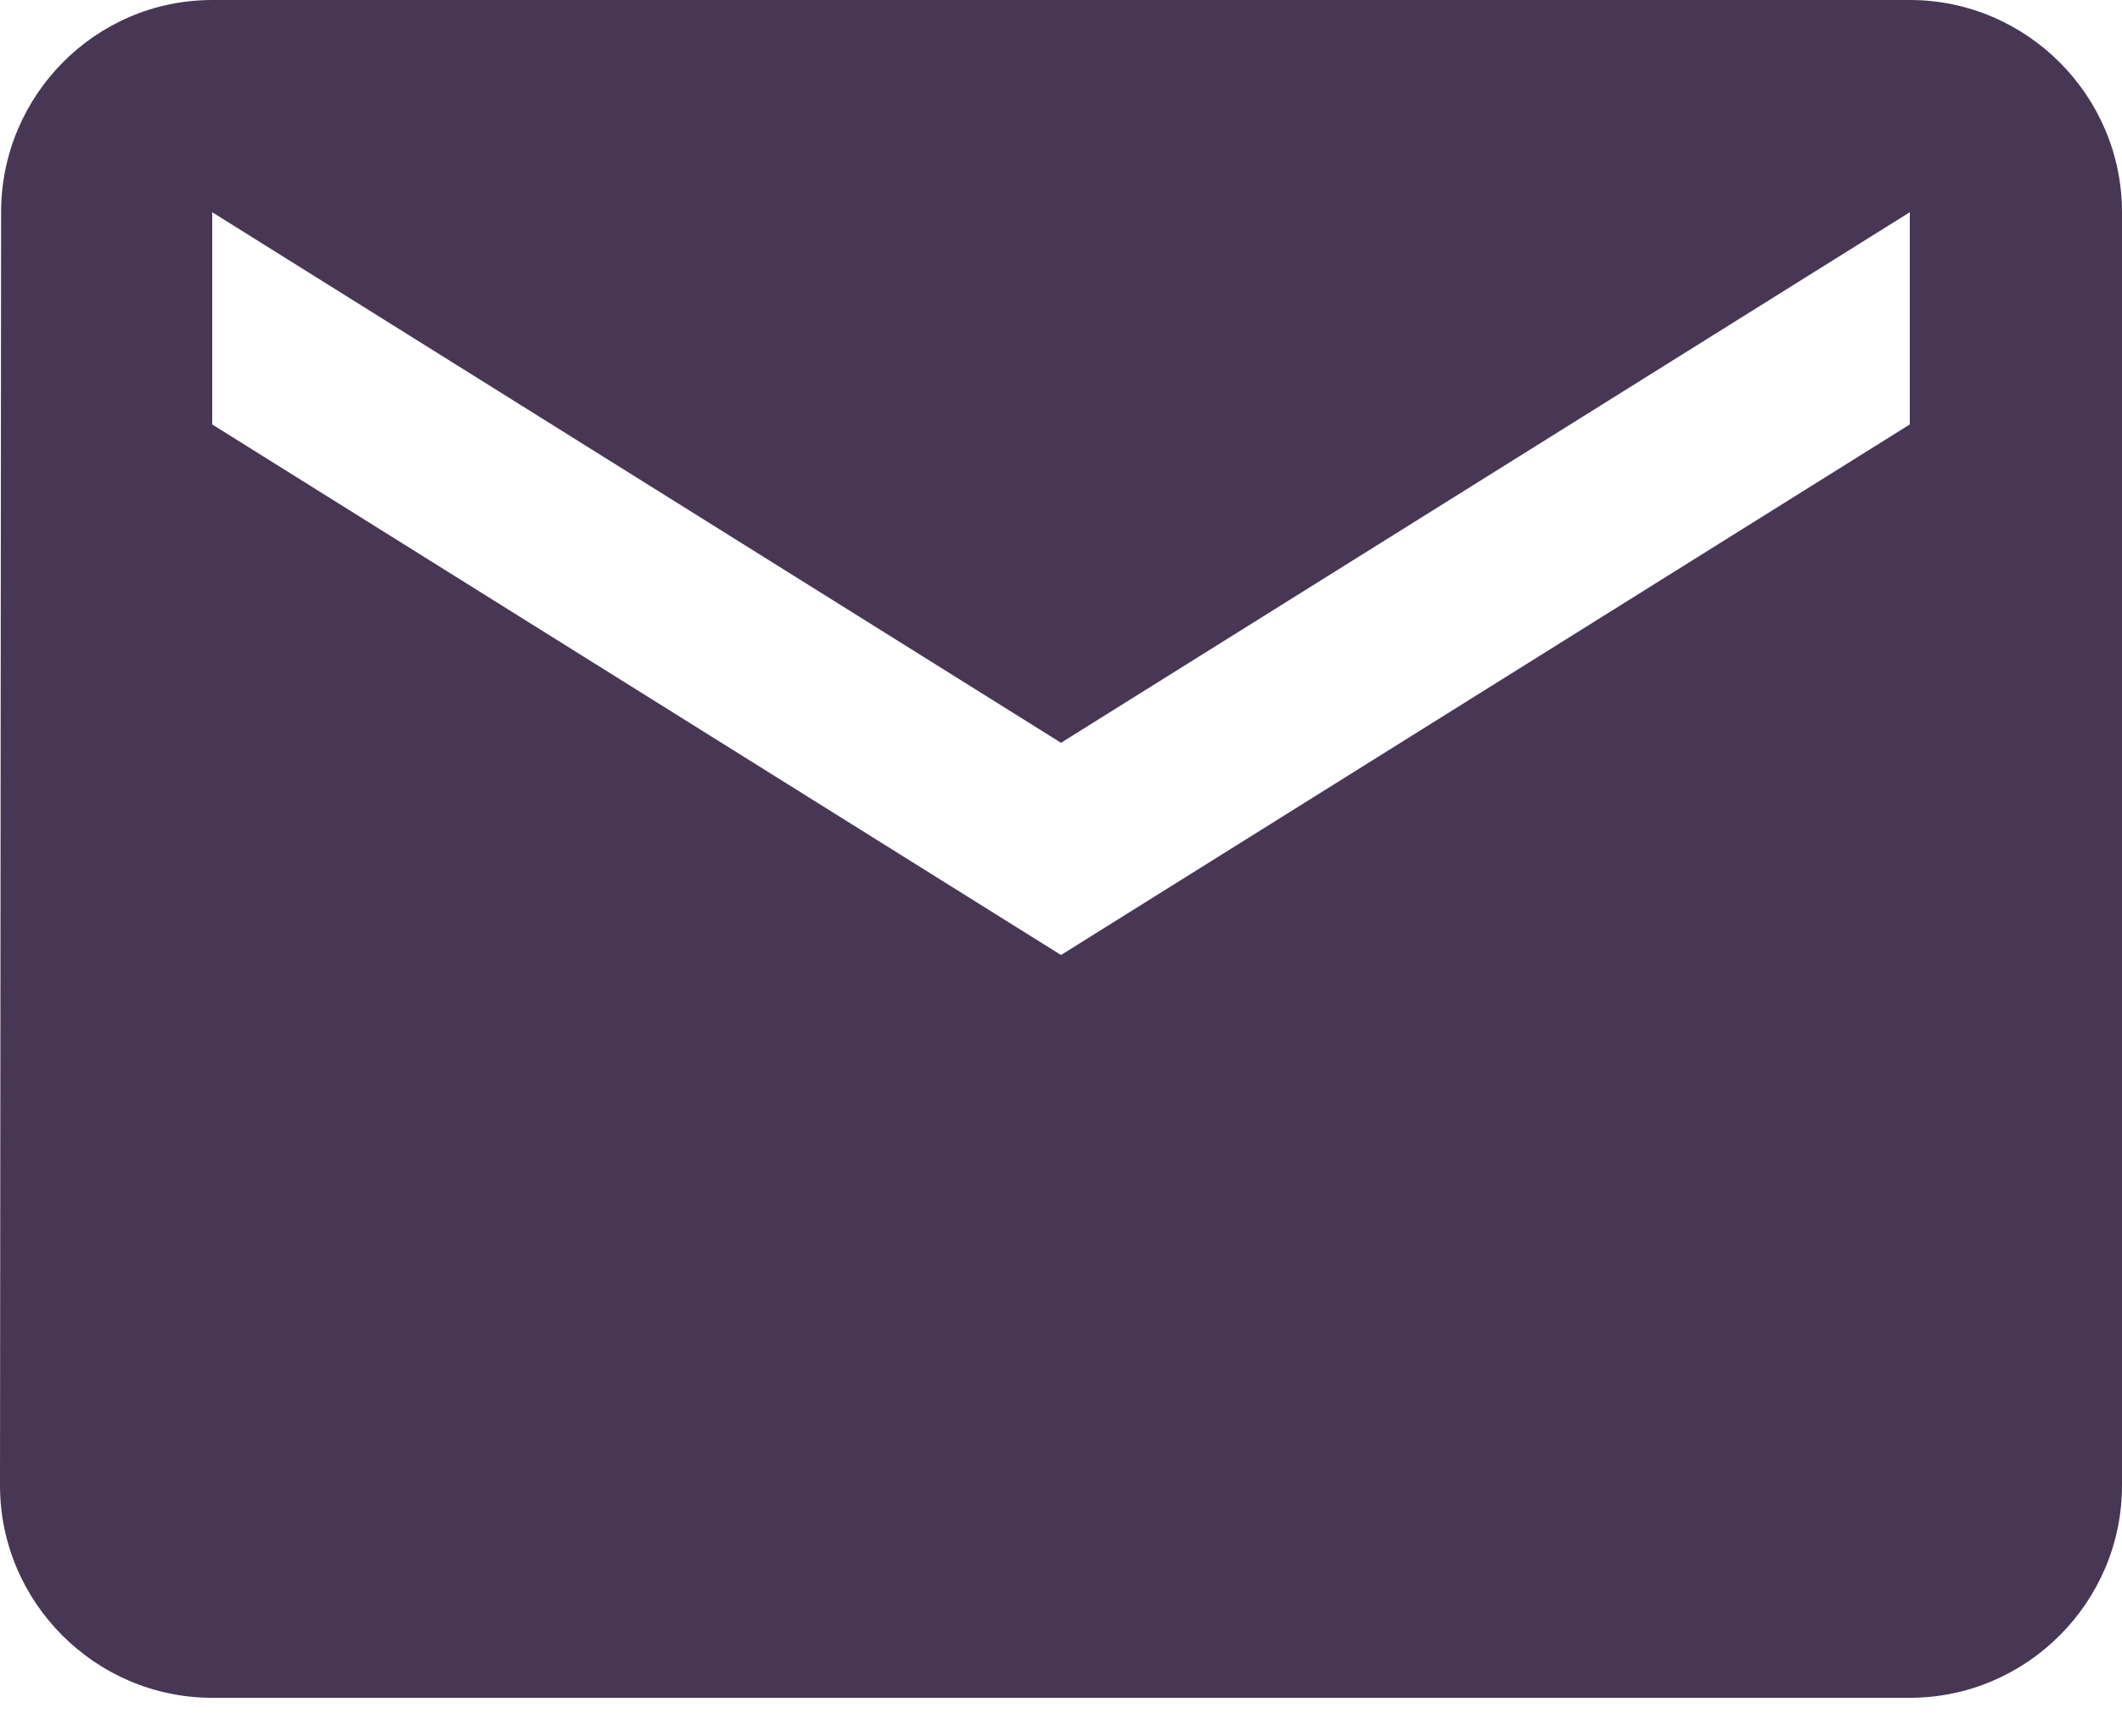 <svg width="33" height="27" viewBox="0 0 33 27" fill="none" xmlns="http://www.w3.org/2000/svg">
<path d="M29.7 0H3.3C1.485 0 0.017 1.485 0.017 3.3L0 23.1C0 24.915 1.485 26.4 3.3 26.4H29.7C31.515 26.4 33 24.915 33 23.1V3.3C33 1.485 31.515 0 29.7 0ZM29.7 6.6L16.5 14.85L3.3 6.6V3.3L16.5 11.55L29.7 3.3V6.6Z" fill="#473755"/>
</svg>
